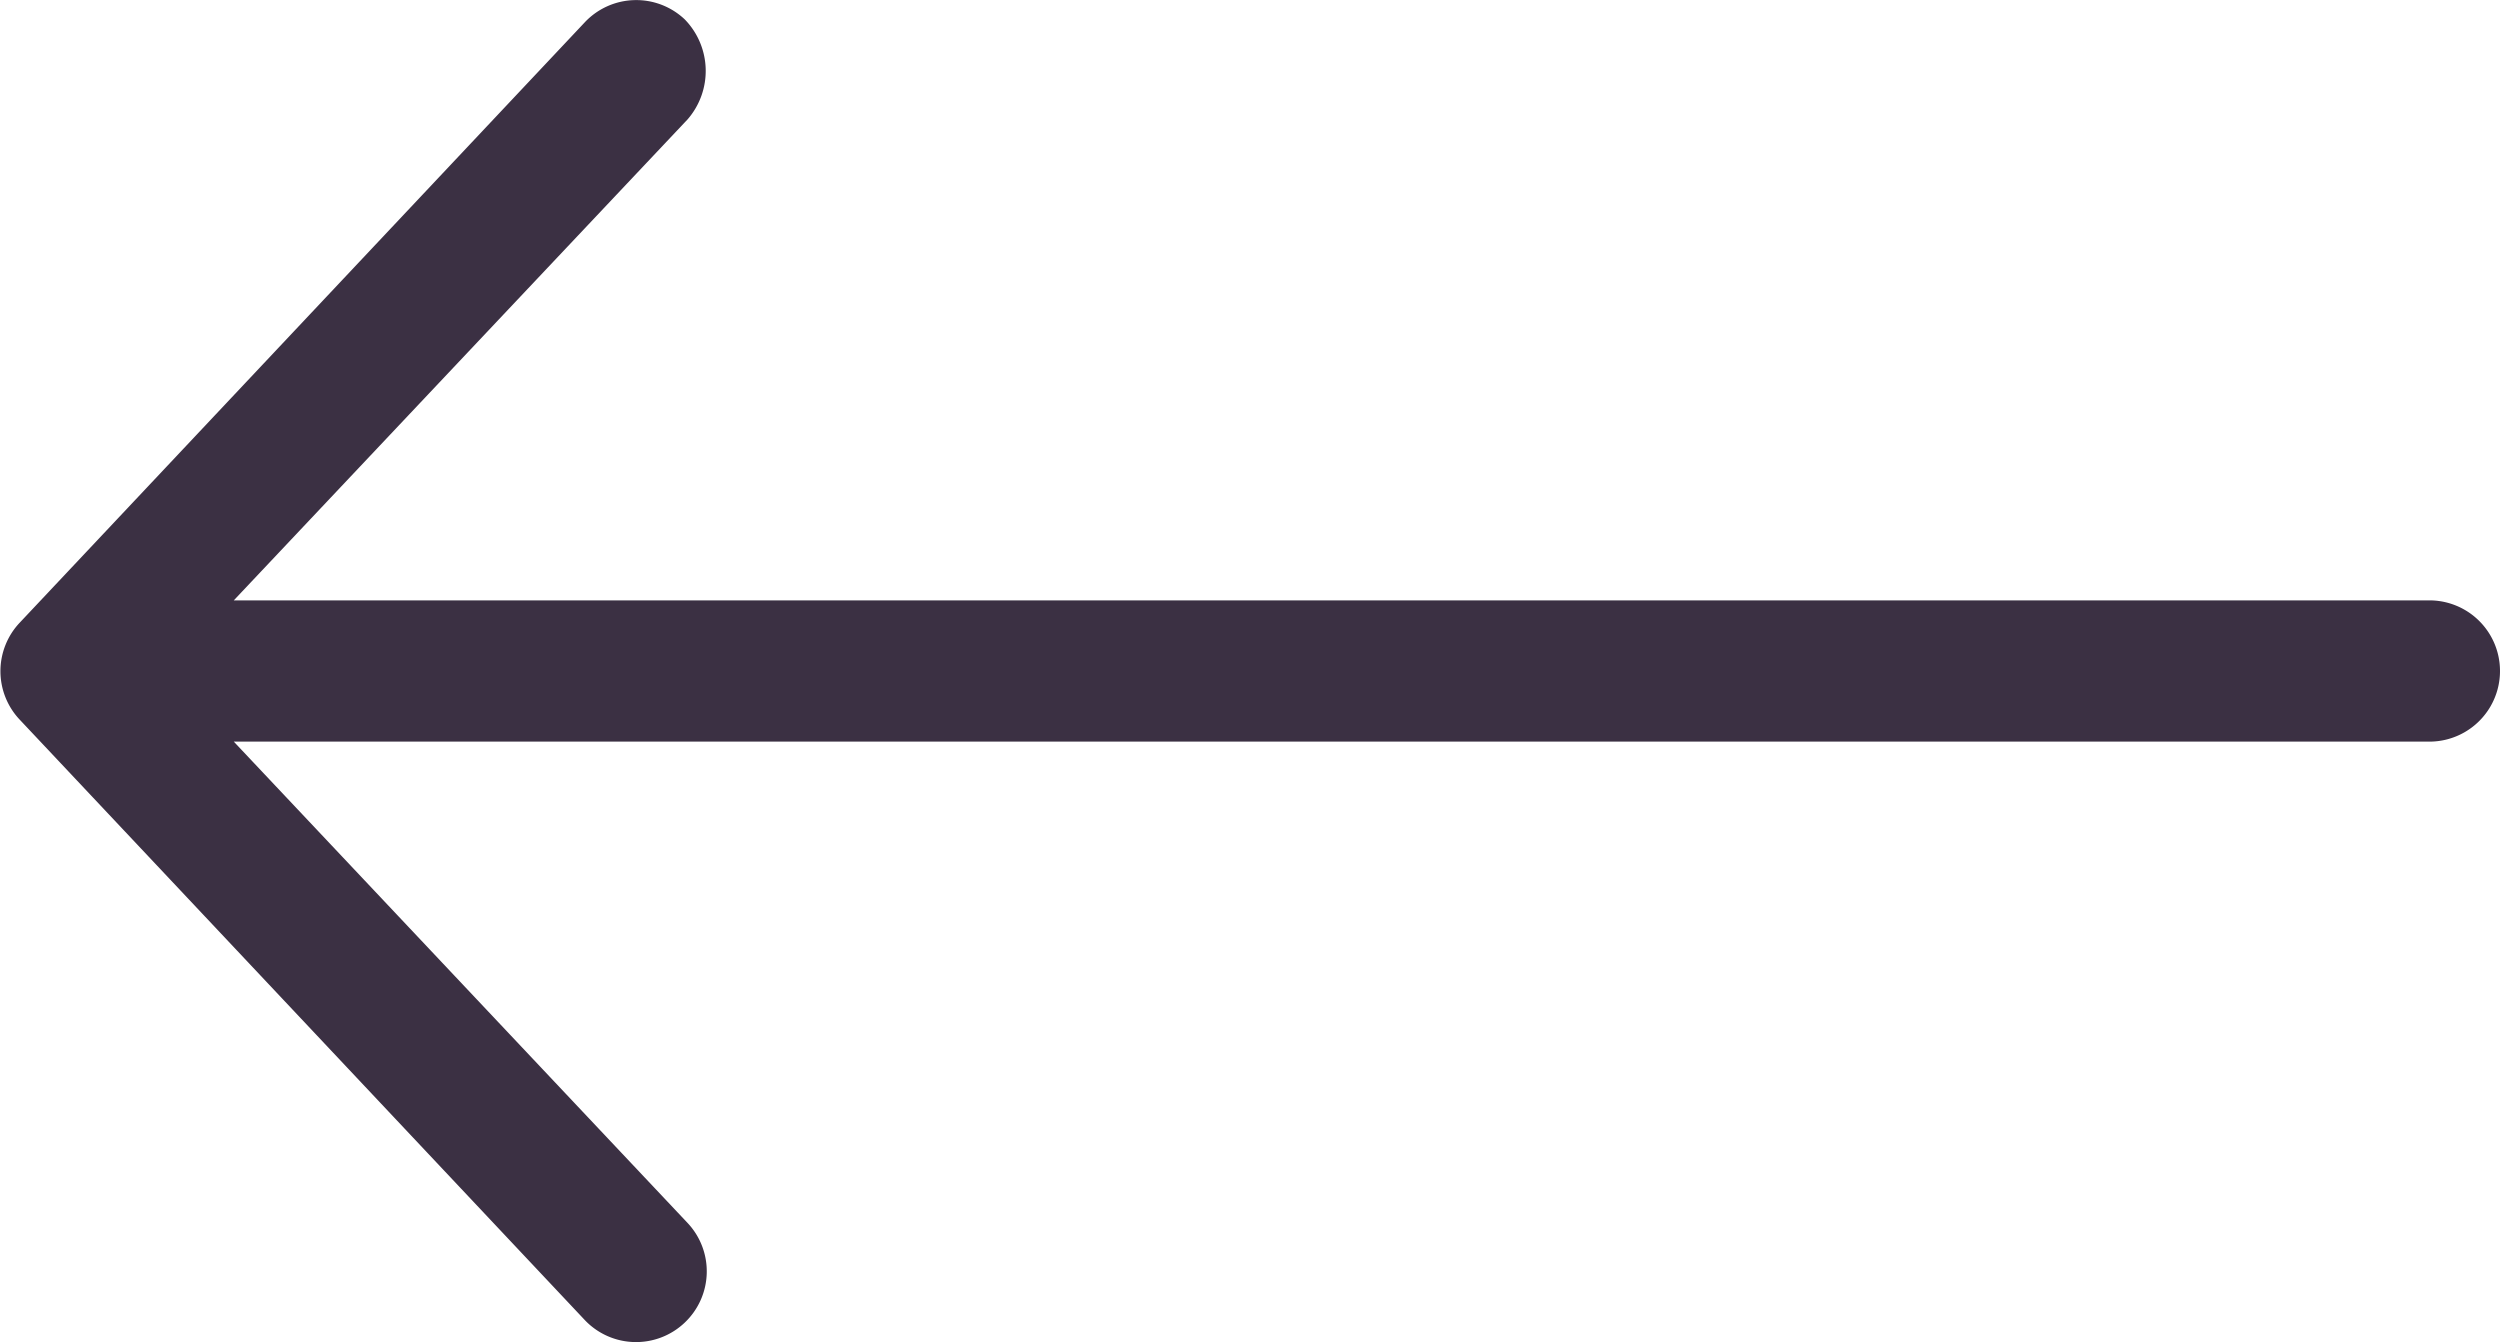 <svg id="Layer_1" data-name="Layer 1" xmlns="http://www.w3.org/2000/svg" viewBox="0 0 70.79 38"><defs><style>.cls-1{fill:#3b3043;}</style></defs><title>arrow-left-dark</title><path class="cls-1" d="M.56,20.38l16,17a2,2,0,0,0,2.83.07,2,2,0,0,0,.08-2.82L6.62,21H68.79a2,2,0,0,0,0-4H6.62L19.47,3.38A2.09,2.09,0,0,0,19.39.55a2,2,0,0,0-2.83.08l-16,17a2,2,0,0,0,0,2.75Z"/></svg>
